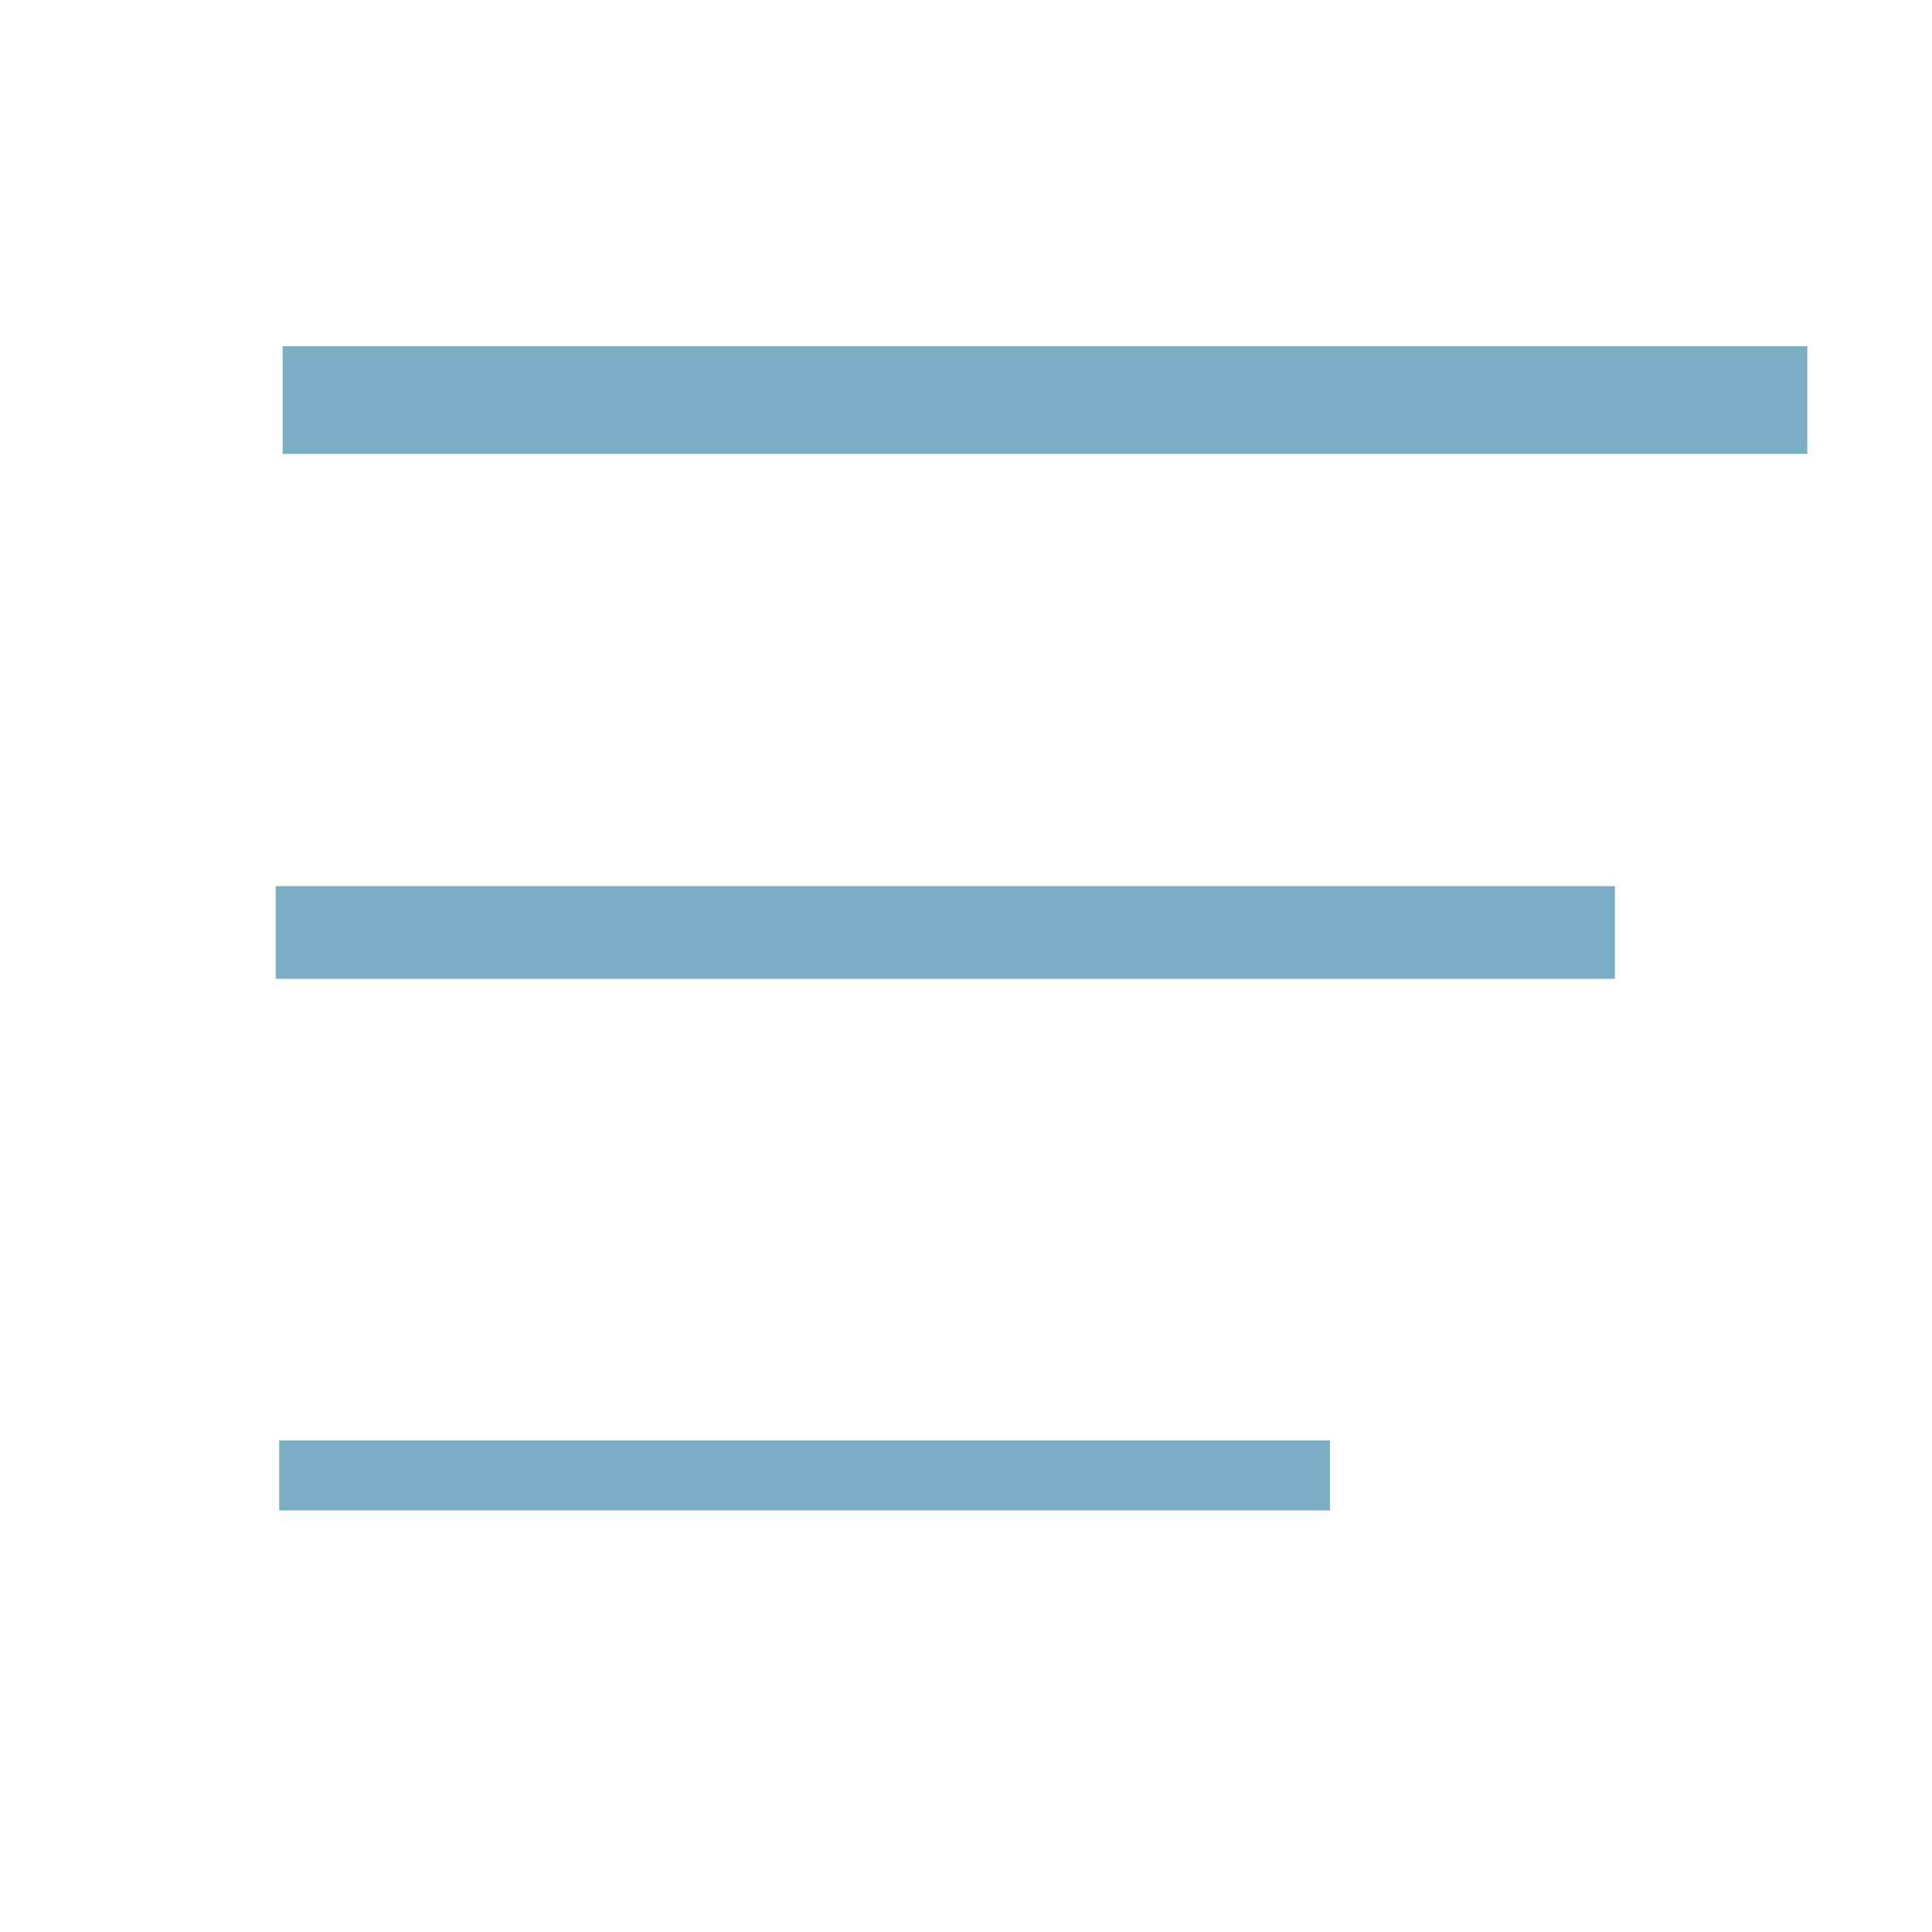 <?xml version="1.0" encoding="UTF-8" standalone="no"?>
<!-- Created with Inkscape (http://www.inkscape.org/) -->

<svg
   xmlns:dc="http://purl.org/dc/elements/1.1/"
   xmlns:cc="http://creativecommons.org/ns#"
   xmlns:rdf="http://www.w3.org/1999/02/22-rdf-syntax-ns#"
   xmlns:svg="http://www.w3.org/2000/svg"
   xmlns="http://www.w3.org/2000/svg"
   xmlns:sodipodi="http://sodipodi.sourceforge.net/DTD/sodipodi-0.dtd"
   xmlns:inkscape="http://www.inkscape.org/namespaces/inkscape"
   width="30px"
   height="30px"
   viewBox="0 0 30 30"
   version="1.1"
   id="SVGRoot"
   inkscape:version="0.92.3 (2405546, 2018-03-11)"
   sodipodi:docname="humberger.svg">
  <sodipodi:namedview
     id="base"
     pagecolor="#ffffff"
     bordercolor="#666666"
     borderopacity="1.0"
     inkscape:pageopacity="0.0"
     inkscape:pageshadow="2"
     inkscape:zoom="8.5333333"
     inkscape:cx="15"
     inkscape:cy="15"
     inkscape:document-units="px"
     inkscape:current-layer="layer1"
     showgrid="false"
     inkscape:window-width="1323"
     inkscape:window-height="713"
     inkscape:window-x="43"
     inkscape:window-y="27"
     inkscape:window-maximized="1"
     inkscape:grid-bbox="true" />
  <defs
     id="defs1982" />
  <g
     id="layer1"
     inkscape:groupmode="layer"
     inkscape:label="Layer 1">
    <rect
       style="fill:#3782a4;fill-opacity:0.663;stroke:none;stroke-width:0.354;stroke-miterlimit:4;stroke-dasharray:none;stroke-opacity:1"
       id="rect1374"
       width="23.675"
       height="1.673"
       x="4.388"
       y="5.375" />
    <rect
       style="fill:#3782a4;fill-opacity:0.663;stroke:none;stroke-width:0.285;stroke-miterlimit:4;stroke-dasharray:none;stroke-opacity:1"
       id="rect1376"
       width="20.795"
       height="1.439"
       x="4.281"
       y="13.76" />
    <rect
       style="fill:#3782a4;fill-opacity:0.663;stroke:none;stroke-width:0.219;stroke-miterlimit:4;stroke-dasharray:none;stroke-opacity:1"
       id="rect1376-3"
       width="16.316"
       height="1.087"
       x="4.335"
       y="22.366" />
  </g>
</svg>
